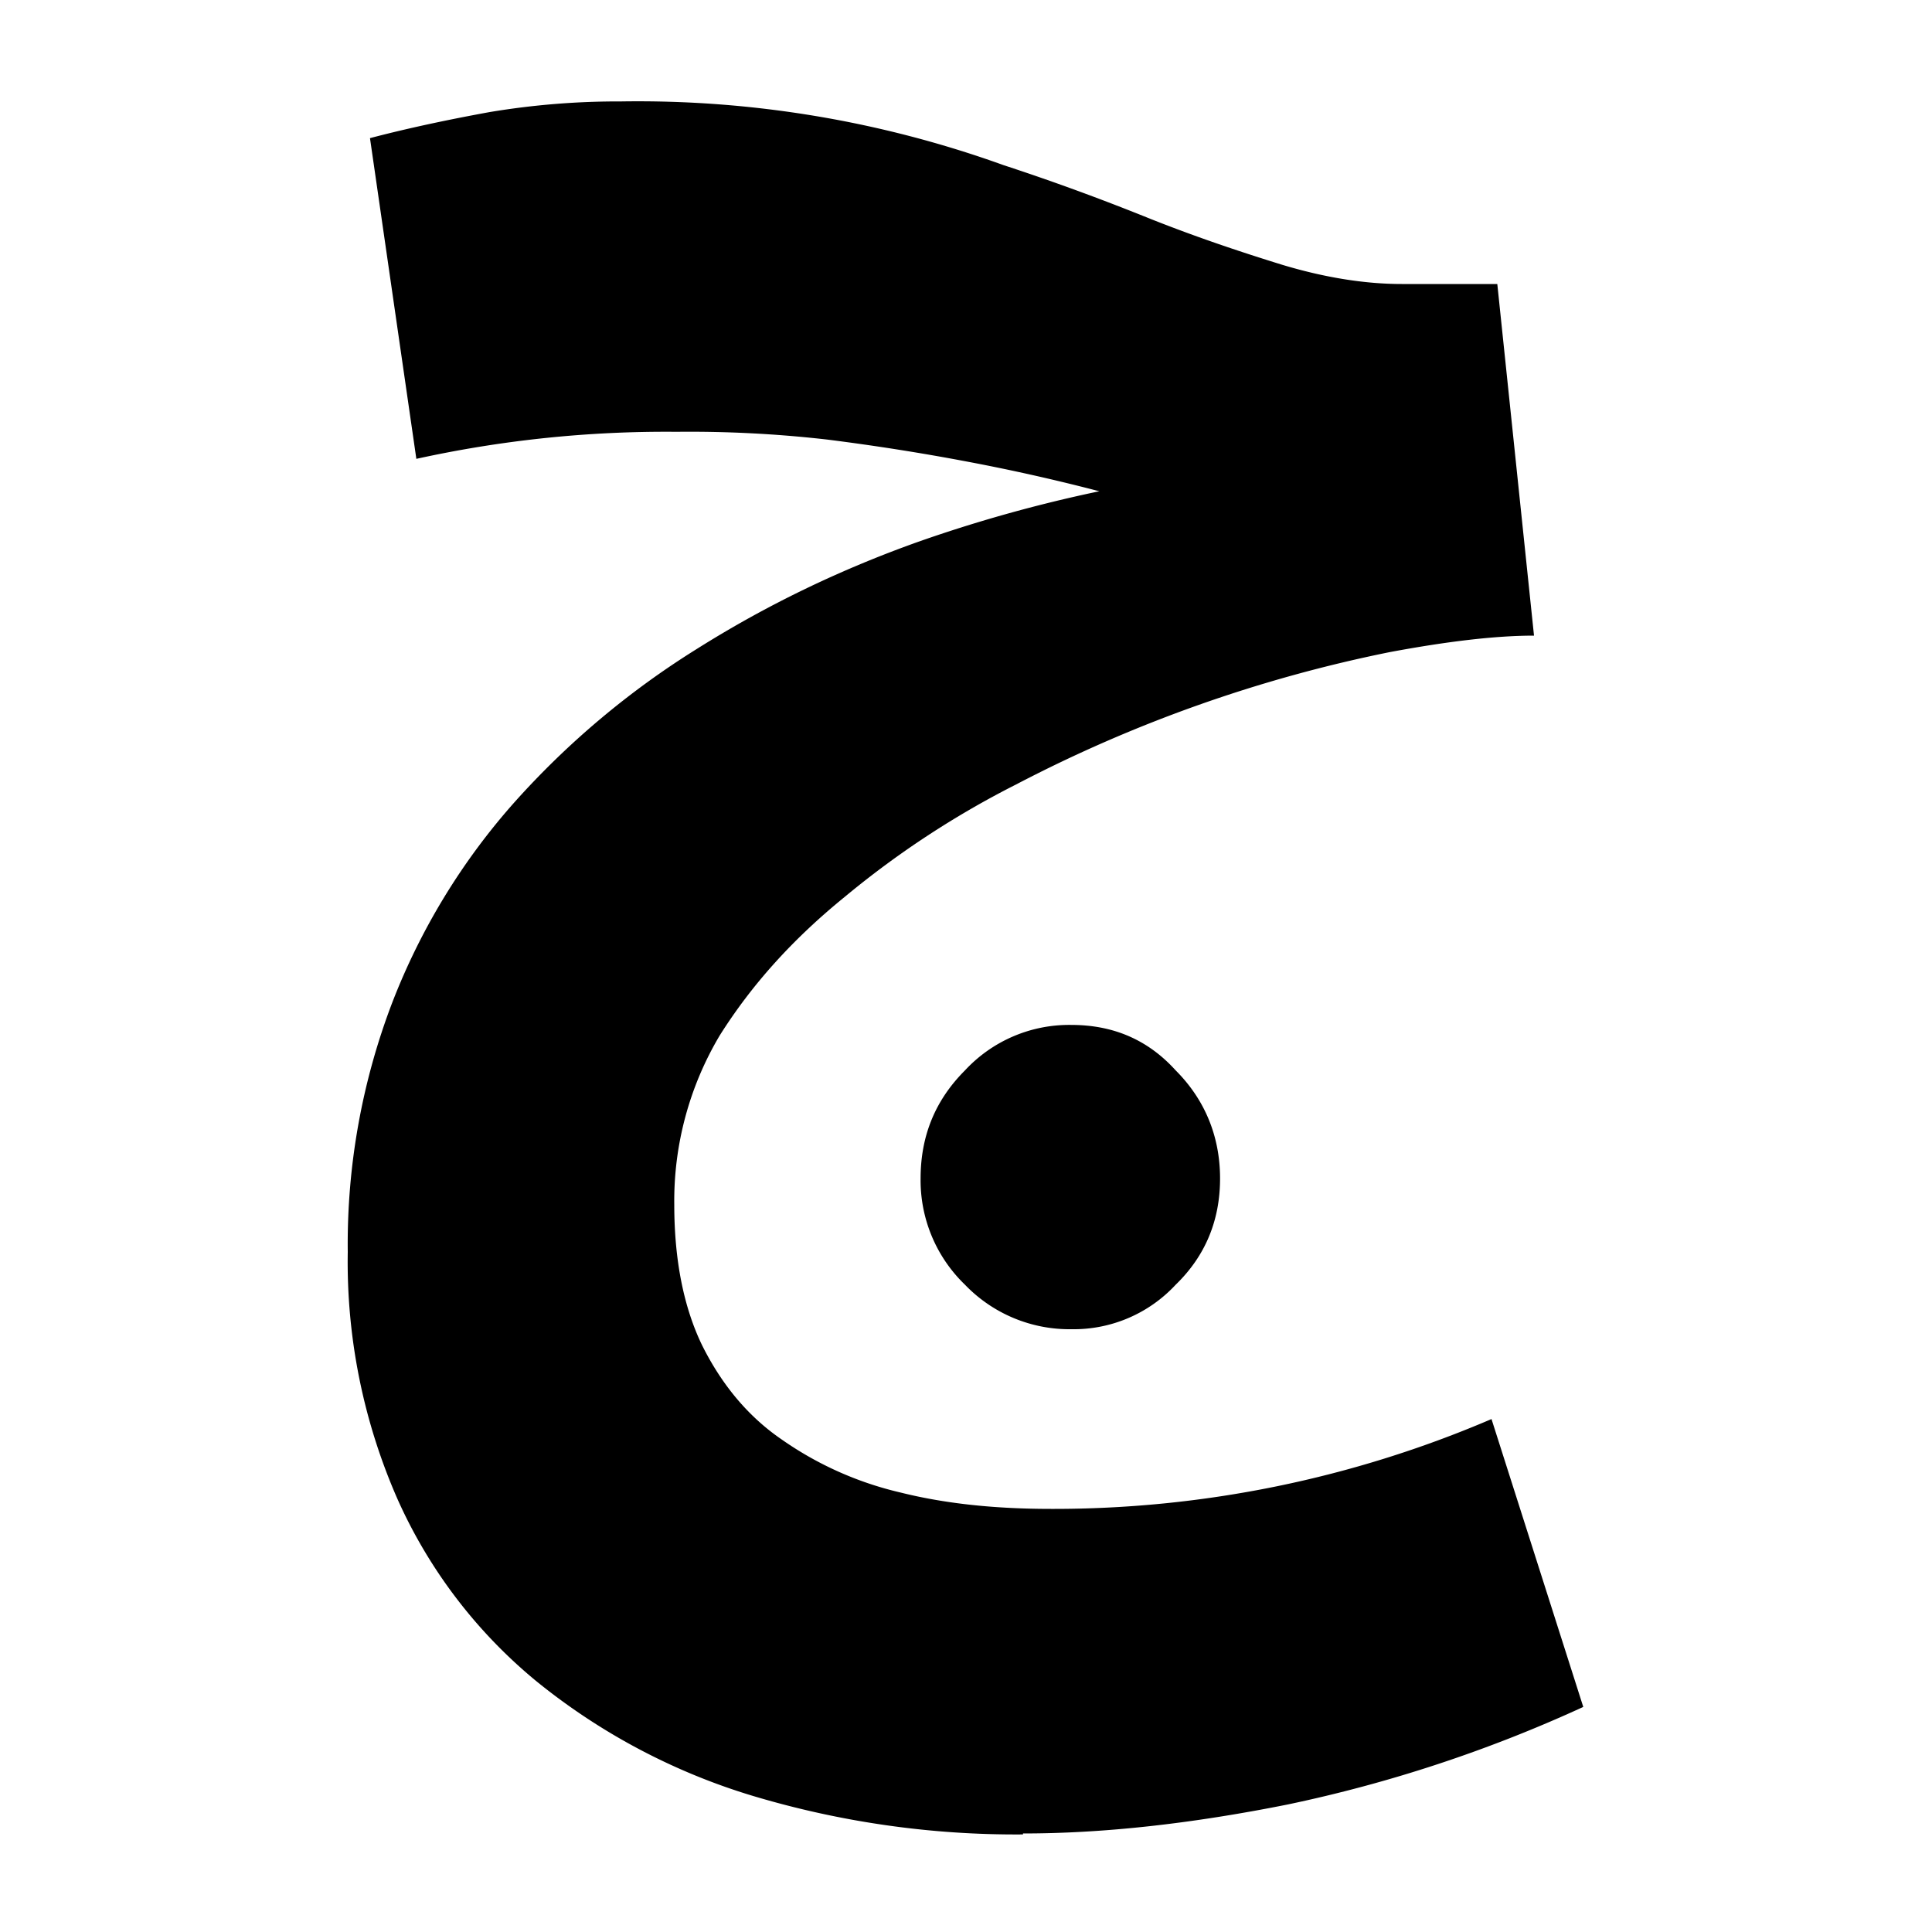 <?xml version="1.0" encoding="UTF-8"?><svg xmlns="http://www.w3.org/2000/svg" width="20" height="20" viewBox="0 0 20 20"><title>bold</title><path d="M11.09 13.76a1.5 1.5 0 01-1.1-.46 1.5 1.5 0 01-.46-1.1c0-.44.15-.81.46-1.12a1.47 1.47 0 011.1-.47c.43 0 .79.15 1.08.47.3.3.46.68.46 1.12 0 .43-.15.8-.46 1.1a1.44 1.44 0 01-1.08.46zm-.5 5.23a9.48 9.48 0 01-2.8-.4 6.56 6.56 0 01-2.23-1.18 5.17 5.17 0 01-1.44-1.88 6.1 6.1 0 01-.52-2.57 7 7 0 01.46-2.58A6.82 6.82 0 015.33 8.3a8.7 8.7 0 011.88-1.58c.73-.46 1.5-.83 2.32-1.12a14.83 14.83 0 012.59-.65l.2.38a77.64 77.64 0 00-1-.26 20.28 20.28 0 00-1.3-.29 23.66 23.66 0 00-1.46-.23A12.55 12.55 0 007 4.47a12.02 12.02 0 00-2.69.28l-.48-3.32c.38-.1.8-.19 1.24-.27a8.08 8.08 0 011.36-.11 11.17 11.17 0 013.96.66c.55.18 1.06.37 1.53.56.48.19.93.34 1.35.47.43.13.85.2 1.24.2h.99l.38 3.64c-.4 0-.9.06-1.49.17a14.58 14.58 0 00-3.87 1.37 9.46 9.46 0 00-1.77 1.16c-.53.43-.96.9-1.3 1.44a3.35 3.35 0 00-.47 1.75c0 .58.1 1.07.29 1.46.2.4.47.73.82.97a3.54 3.54 0 001.23.55c.48.12 1 .17 1.56.17a11.5 11.5 0 004.56-.93l.95 2.98a14.4 14.4 0 01-3.06 1.01c-1 .2-1.91.3-2.74.3z"/></svg>